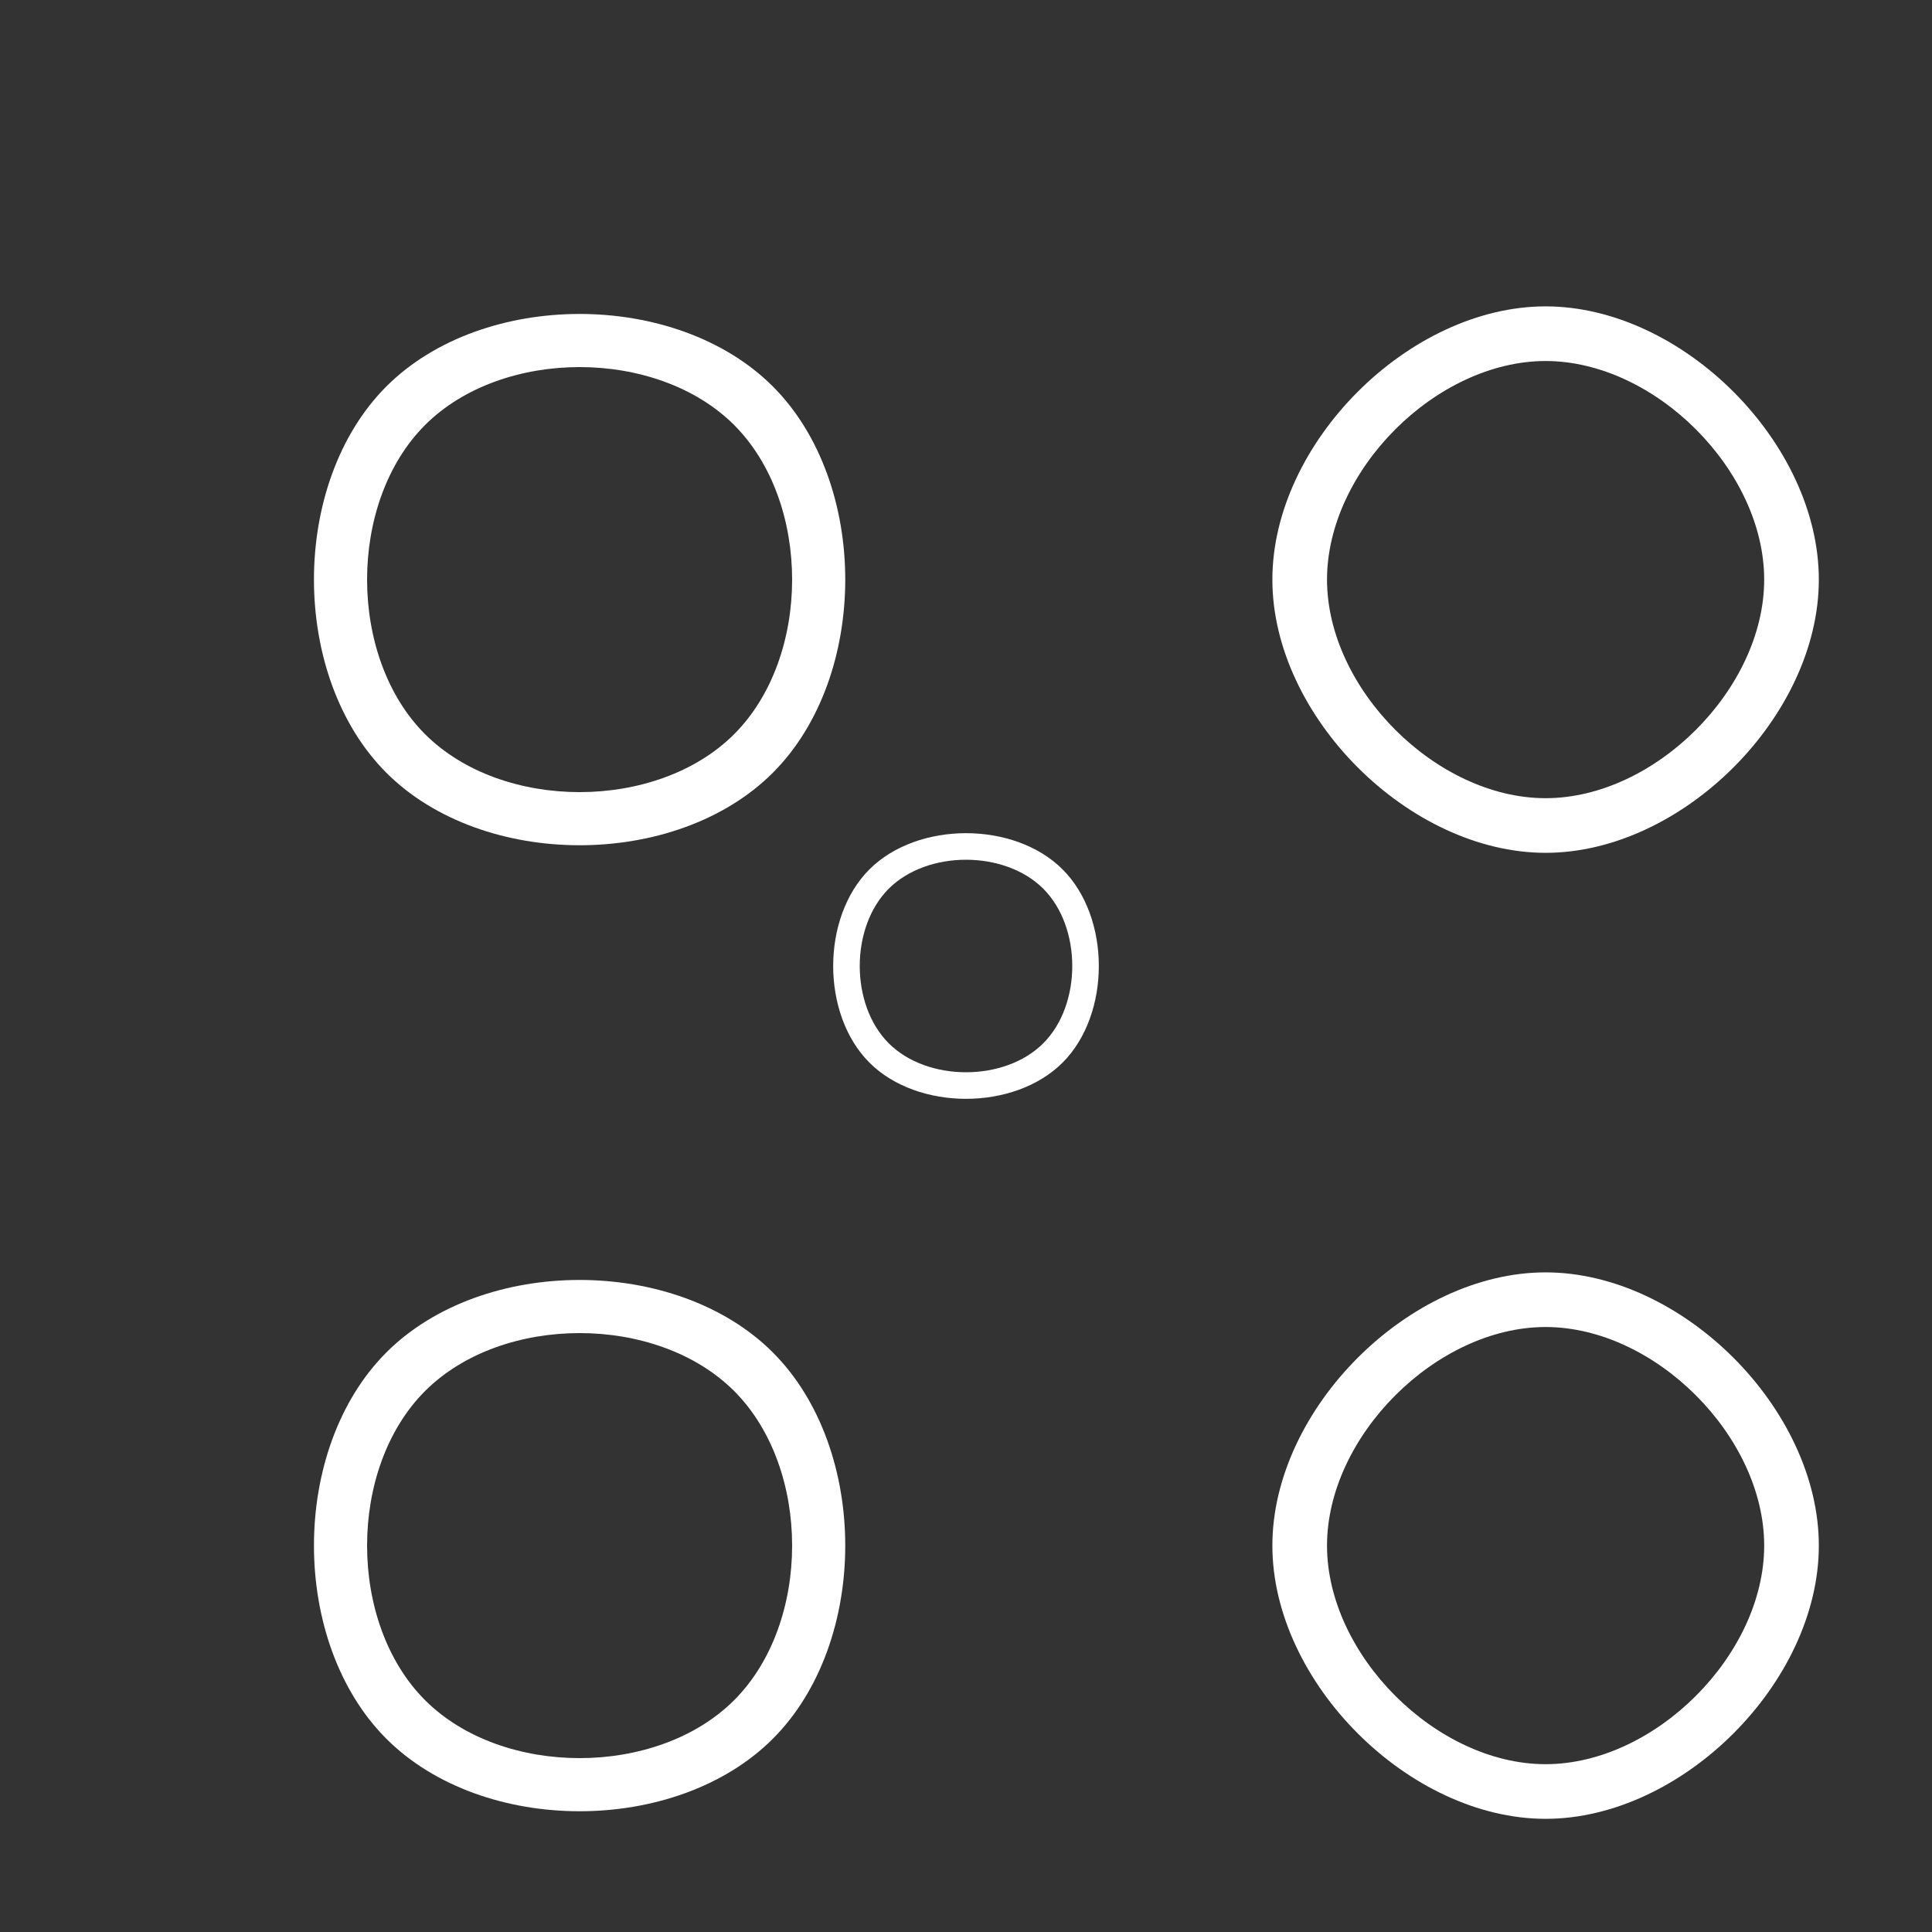 <?xml version="1.0" encoding="UTF-8"?>
<svg width="100" height="100" viewBox="0 0 100 100" xmlns="http://www.w3.org/2000/svg">
  <rect x="0" y="0" width="100" height="100" fill="#333333" stroke="none"/>
  <g fill="#FFFFFF" fill-rule="evenodd">
    <!-- Coffee Bean 1 -->
    <path d="M20,20 C25,15 35,15 40,20 C45,25 45,35 40,40 C35,45 25,45 20,40 C15,35 15,25 20,20 Z M22,22 C26,18 34,18 38,22 C42,26 42,34 38,38 C34,42 26,42 22,38 C18,34 18,26 22,22 Z" />
    
    <!-- Coffee Bean 2 (rotated) -->
    <path d="M70,20 C75,15 85,15 90,20 C95,25 95,35 90,40 C85,45 75,45 70,40 C65,35 65,25 70,20 Z M72,22 C76,18 84,18 88,22 C92,26 92,34 88,38 C84,42 76,42 72,38 C68,34 68,26 72,22 Z" transform="rotate(45 80 30)" />
    
    <!-- Coffee Bean 3 -->
    <path d="M20,70 C25,65 35,65 40,70 C45,75 45,85 40,90 C35,95 25,95 20,90 C15,85 15,75 20,70 Z M22,72 C26,68 34,68 38,72 C42,76 42,84 38,88 C34,92 26,92 22,88 C18,84 18,76 22,72 Z" transform="rotate(90 30 80)" />
    
    <!-- Coffee Bean 4 -->
    <path d="M70,70 C75,65 85,65 90,70 C95,75 95,85 90,90 C85,95 75,95 70,90 C65,85 65,75 70,70 Z M72,72 C76,68 84,68 88,72 C92,76 92,84 88,88 C84,92 76,92 72,88 C68,84 68,76 72,72 Z" transform="rotate(135 80 80)" />
    
    <!-- Small Coffee Bean in Center -->
    <path d="M45,45 C47.5,42.5 52.5,42.5 55,45 C57.5,47.5 57.5,52.5 55,55 C52.5,57.5 47.5,57.5 45,55 C42.5,52.5 42.5,47.5 45,45 Z M46,46 C48,44 52,44 54,46 C56,48 56,52 54,54 C52,56 48,56 46,54 C44,52 44,48 46,46 Z" />
  </g>
</svg>
